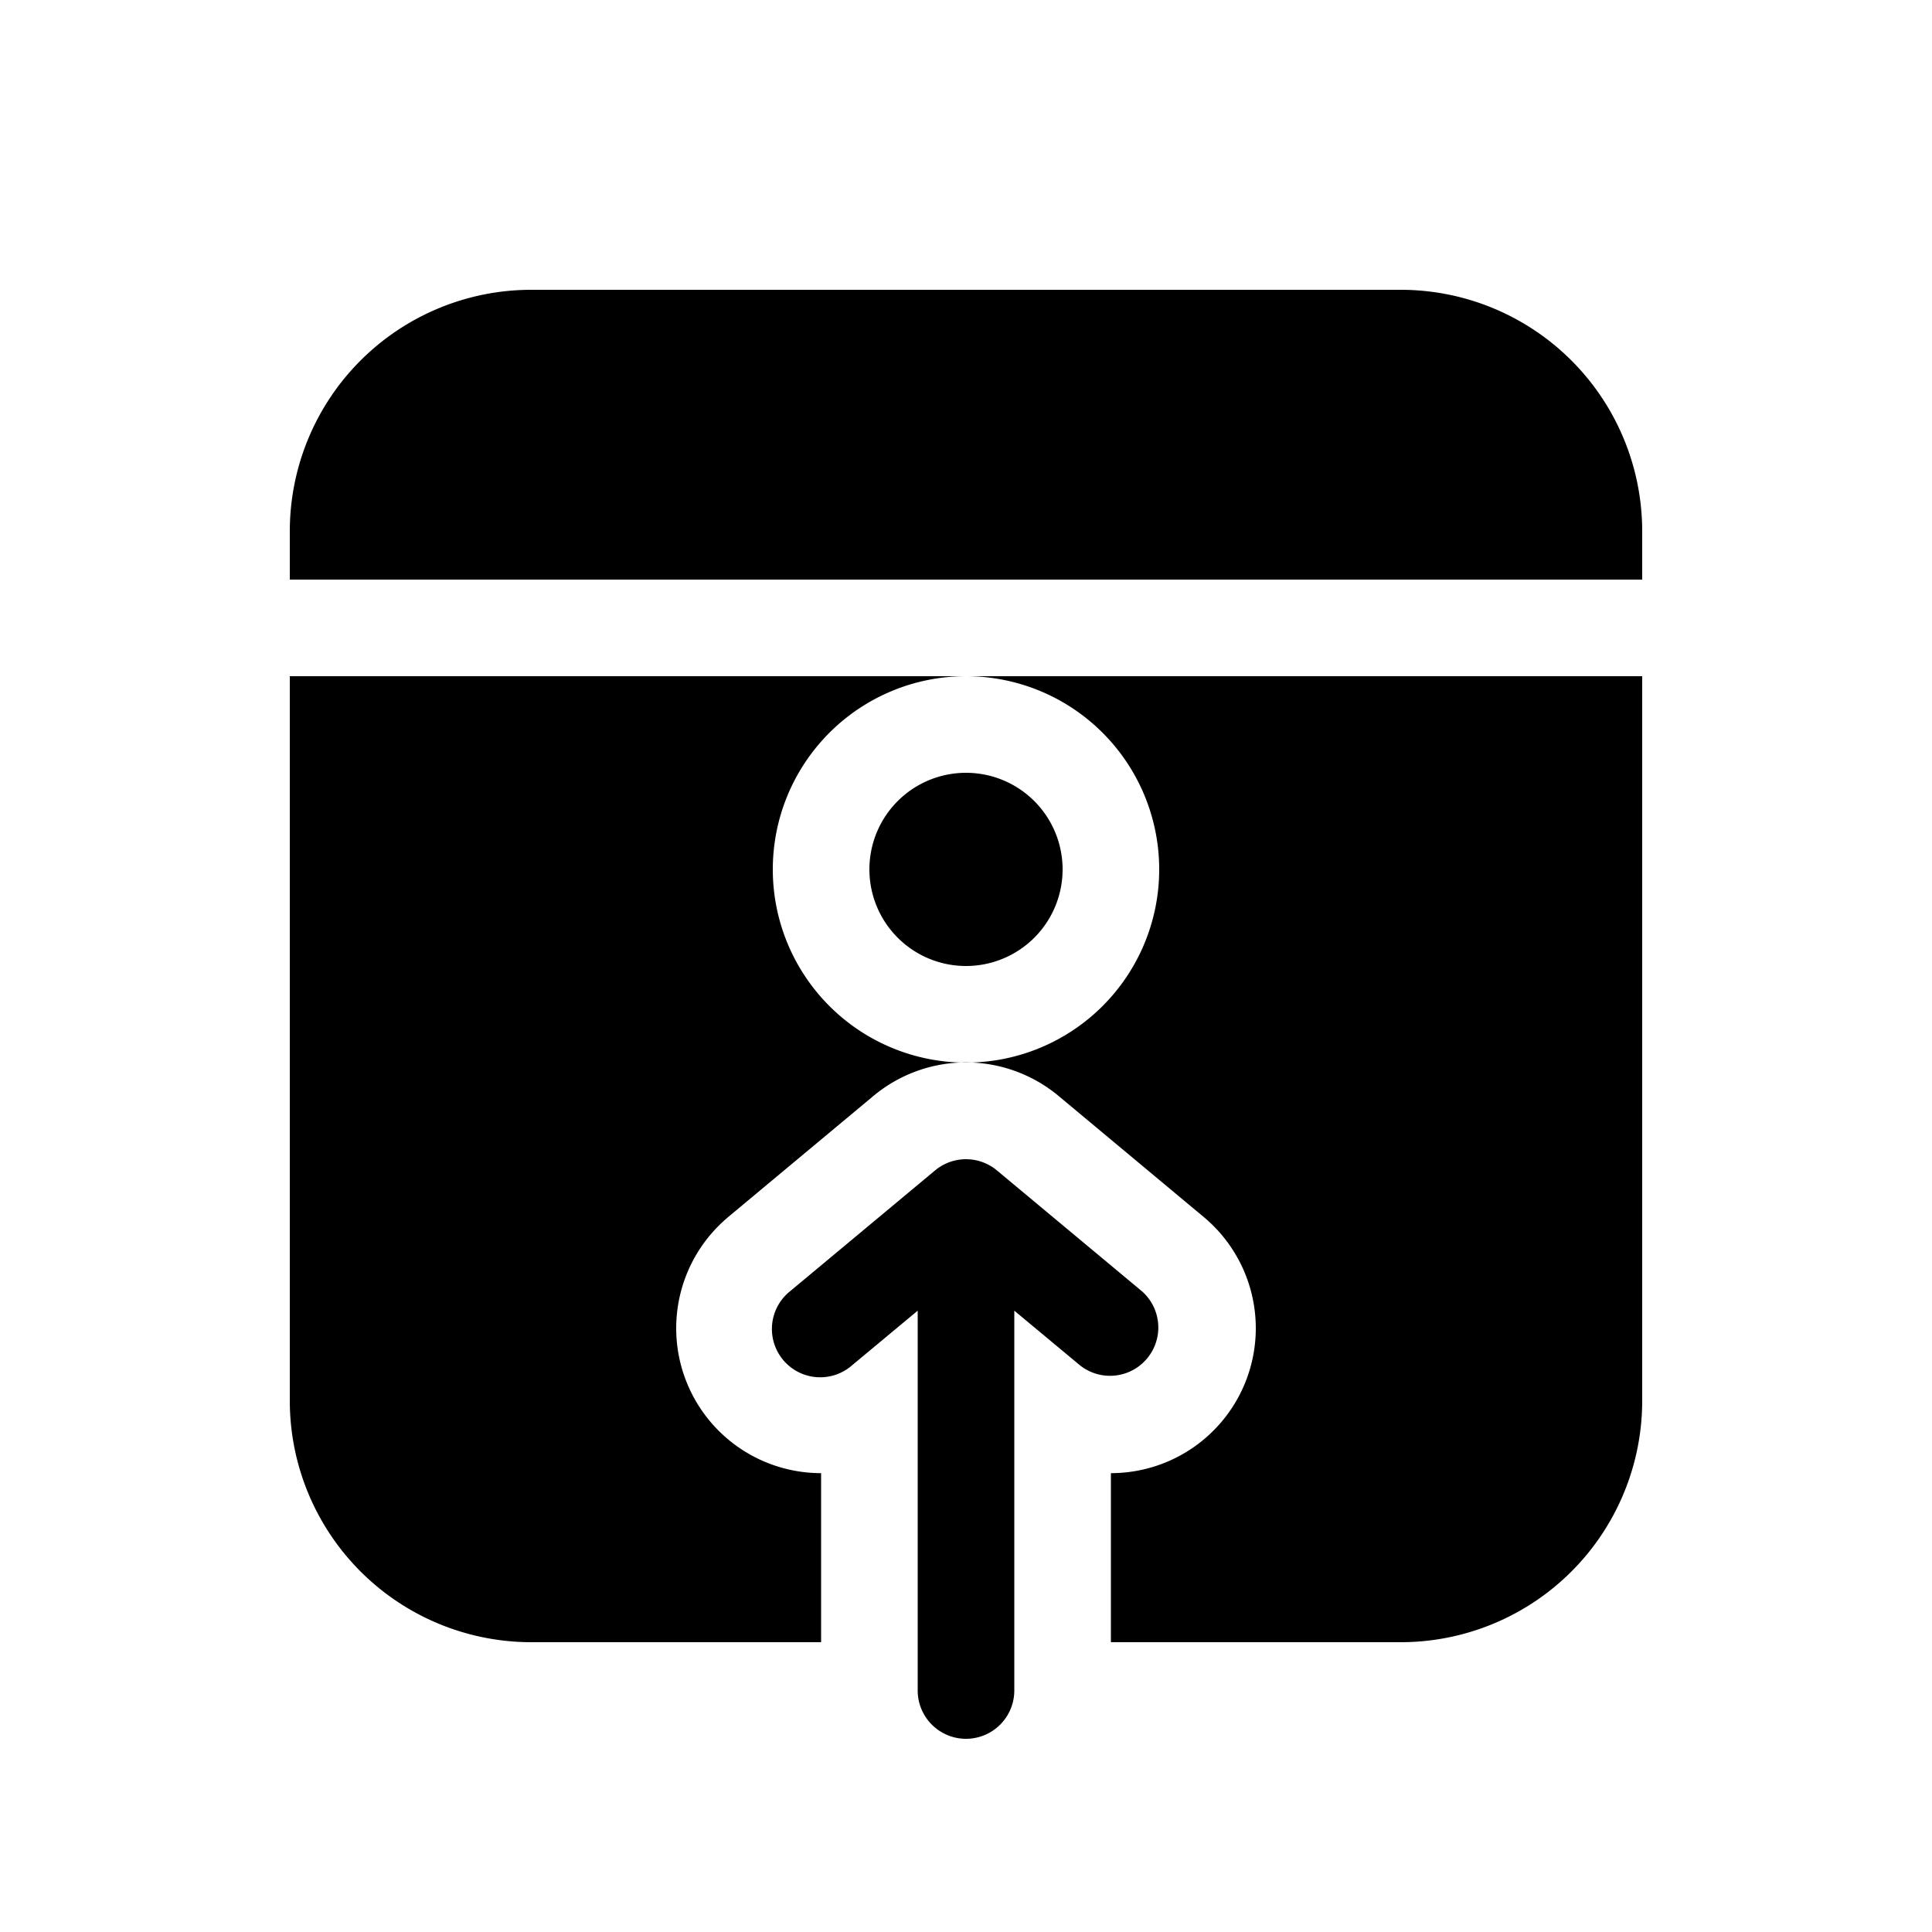 <svg xmlns="http://www.w3.org/2000/svg" width="20" height="20" viewBox="0 0 20 20"><path d="M10 10a1 1 0 1 0 0-2 1 1 0 0 0 0 2Zm7 4.5V7H3v7.5A2.5 2.5 0 0 0 5.5 17h3v-1.75a1.5 1.5 0 0 1-.976-2.639l.01-.009 1.496-1.247a1.497 1.497 0 0 1 1.94 0l1.506 1.256a1.5 1.5 0 0 1-.976 2.639V17h3a2.5 2.5 0 0 0 2.5-2.5ZM12 9a2 2 0 1 1-4 0 2 2 0 0 1 4 0Zm5-3.5A2.5 2.5 0 0 0 14.5 3h-9A2.5 2.5 0 0 0 3 5.5V6h14v-.5Zm-5.82 8.634a.5.5 0 0 0 .64-.768l-1.5-1.25a.5.5 0 0 0-.64 0l-1.5 1.25a.5.5 0 1 0 .64.768l.68-.566V17.5a.5.5 0 1 0 1 0v-3.932l.68.566Z"/></svg>